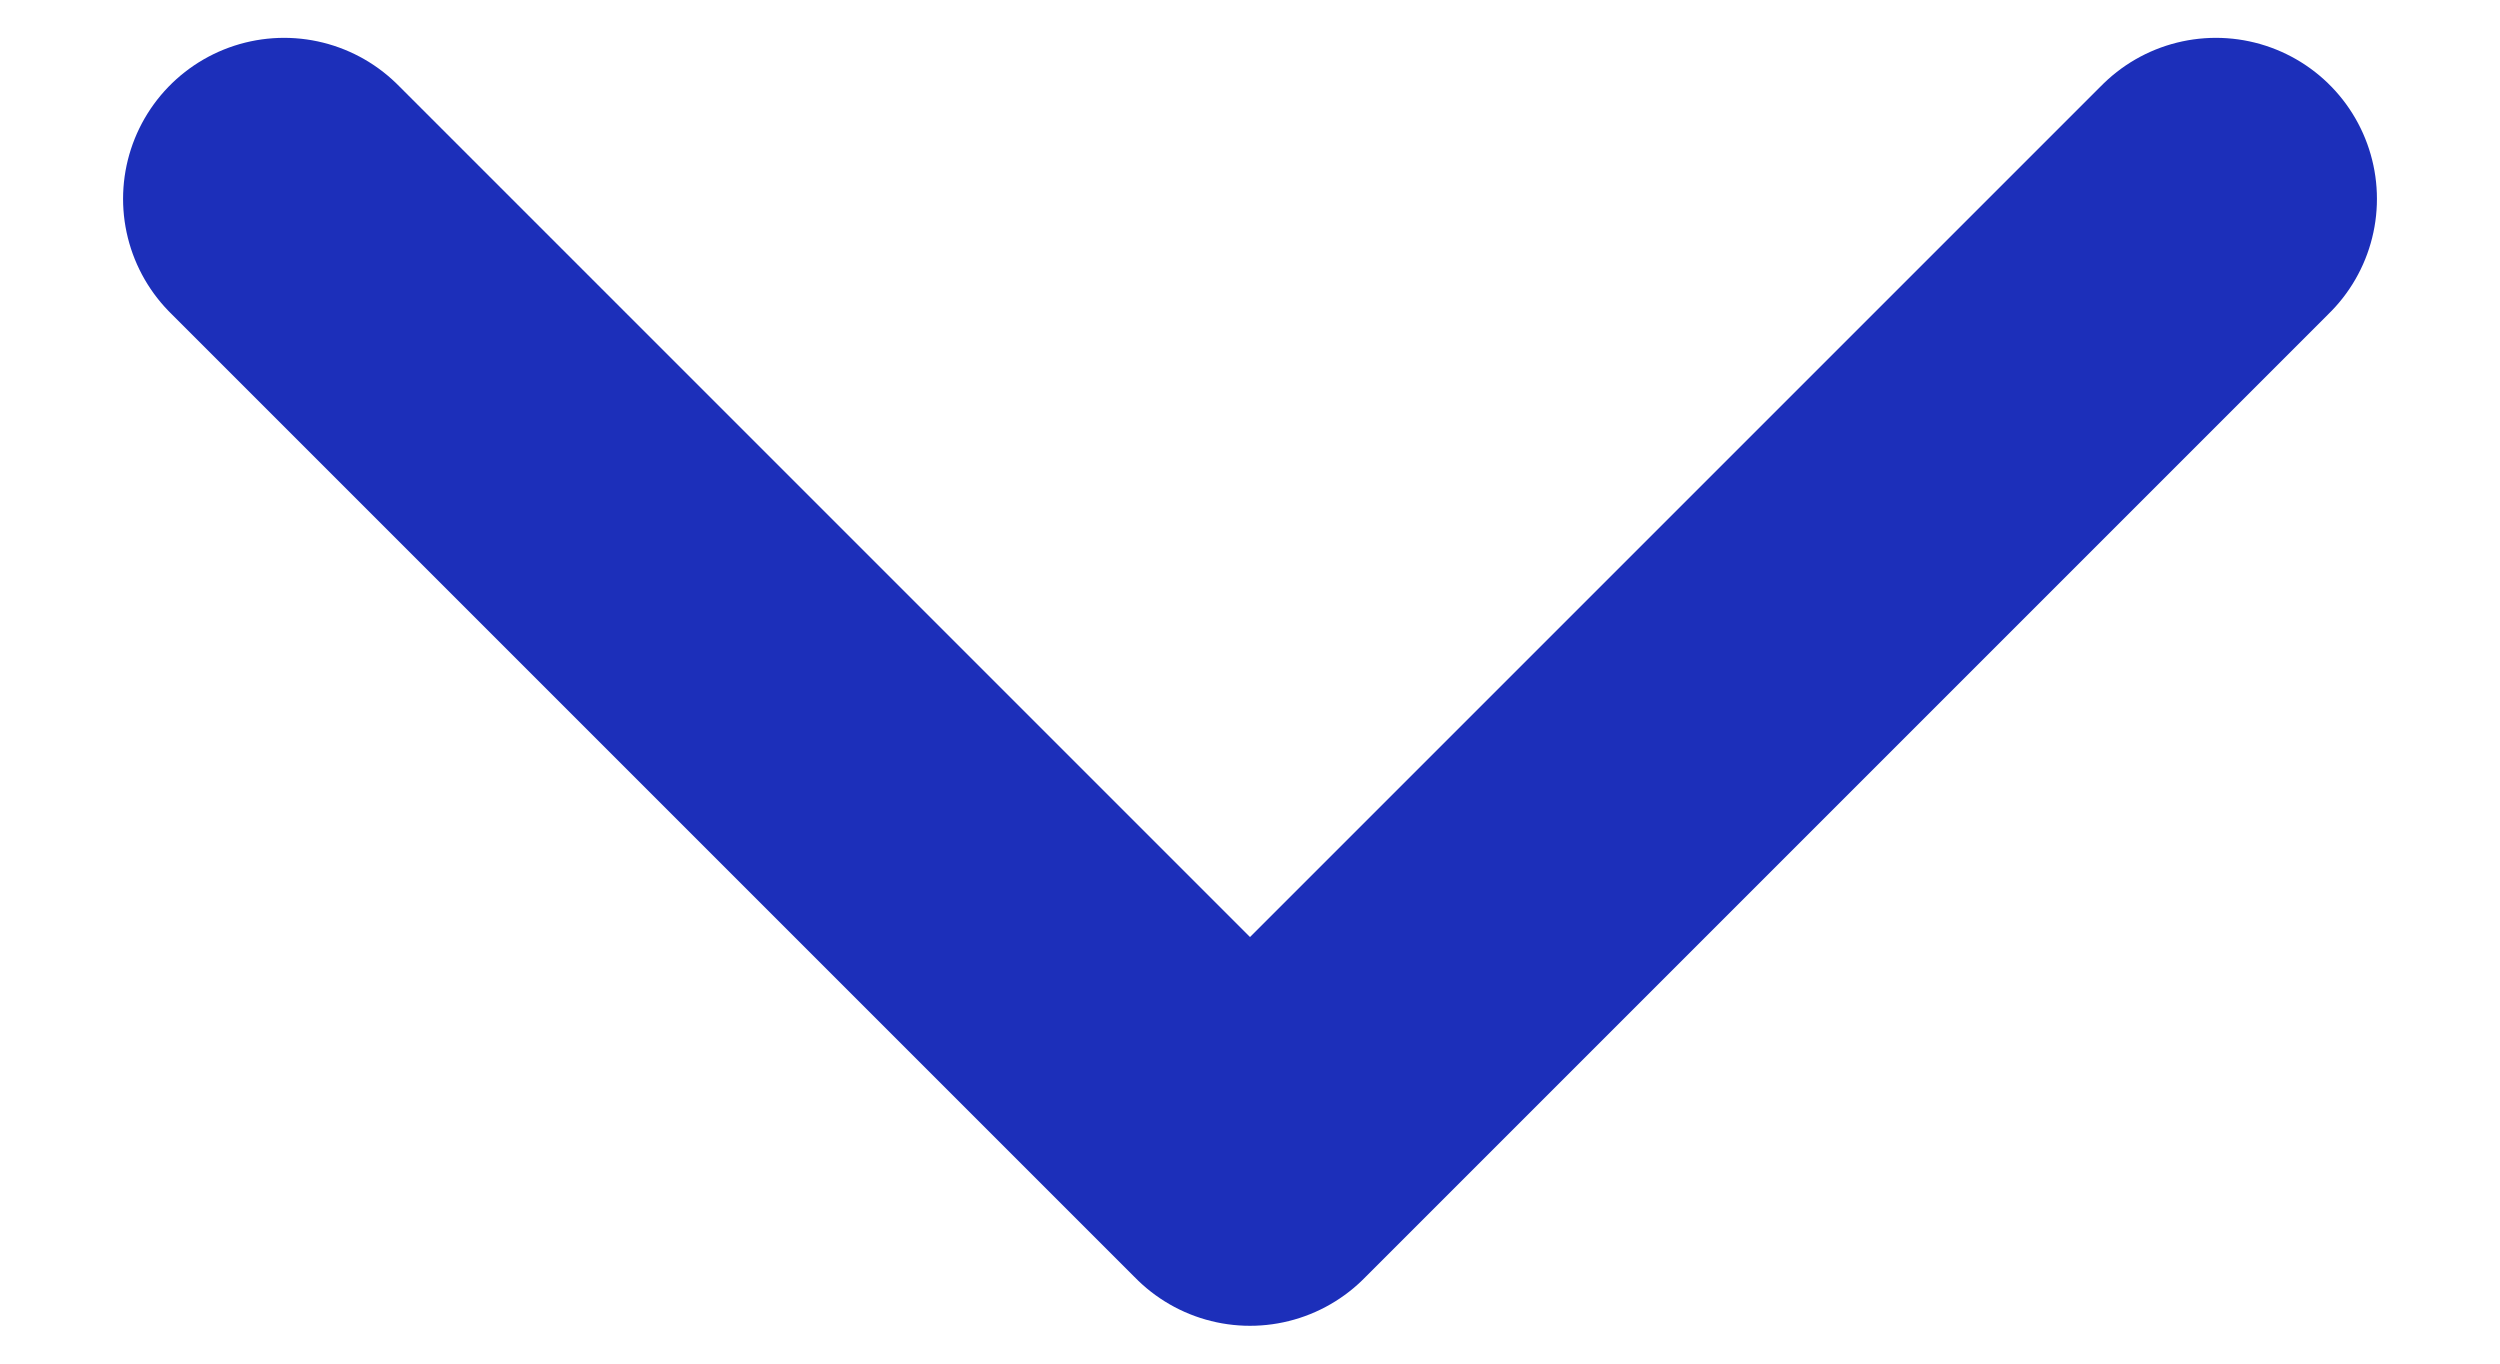 <svg width="11" height="6" viewBox="0 0 11 6" fill="none" xmlns="http://www.w3.org/2000/svg">
<path d="M1.25 0.875L5.5 5.125L9.75 0.875" stroke="#1C2FBA" stroke-width="1.417" stroke-linecap="round" stroke-linejoin="round"/>
</svg>
